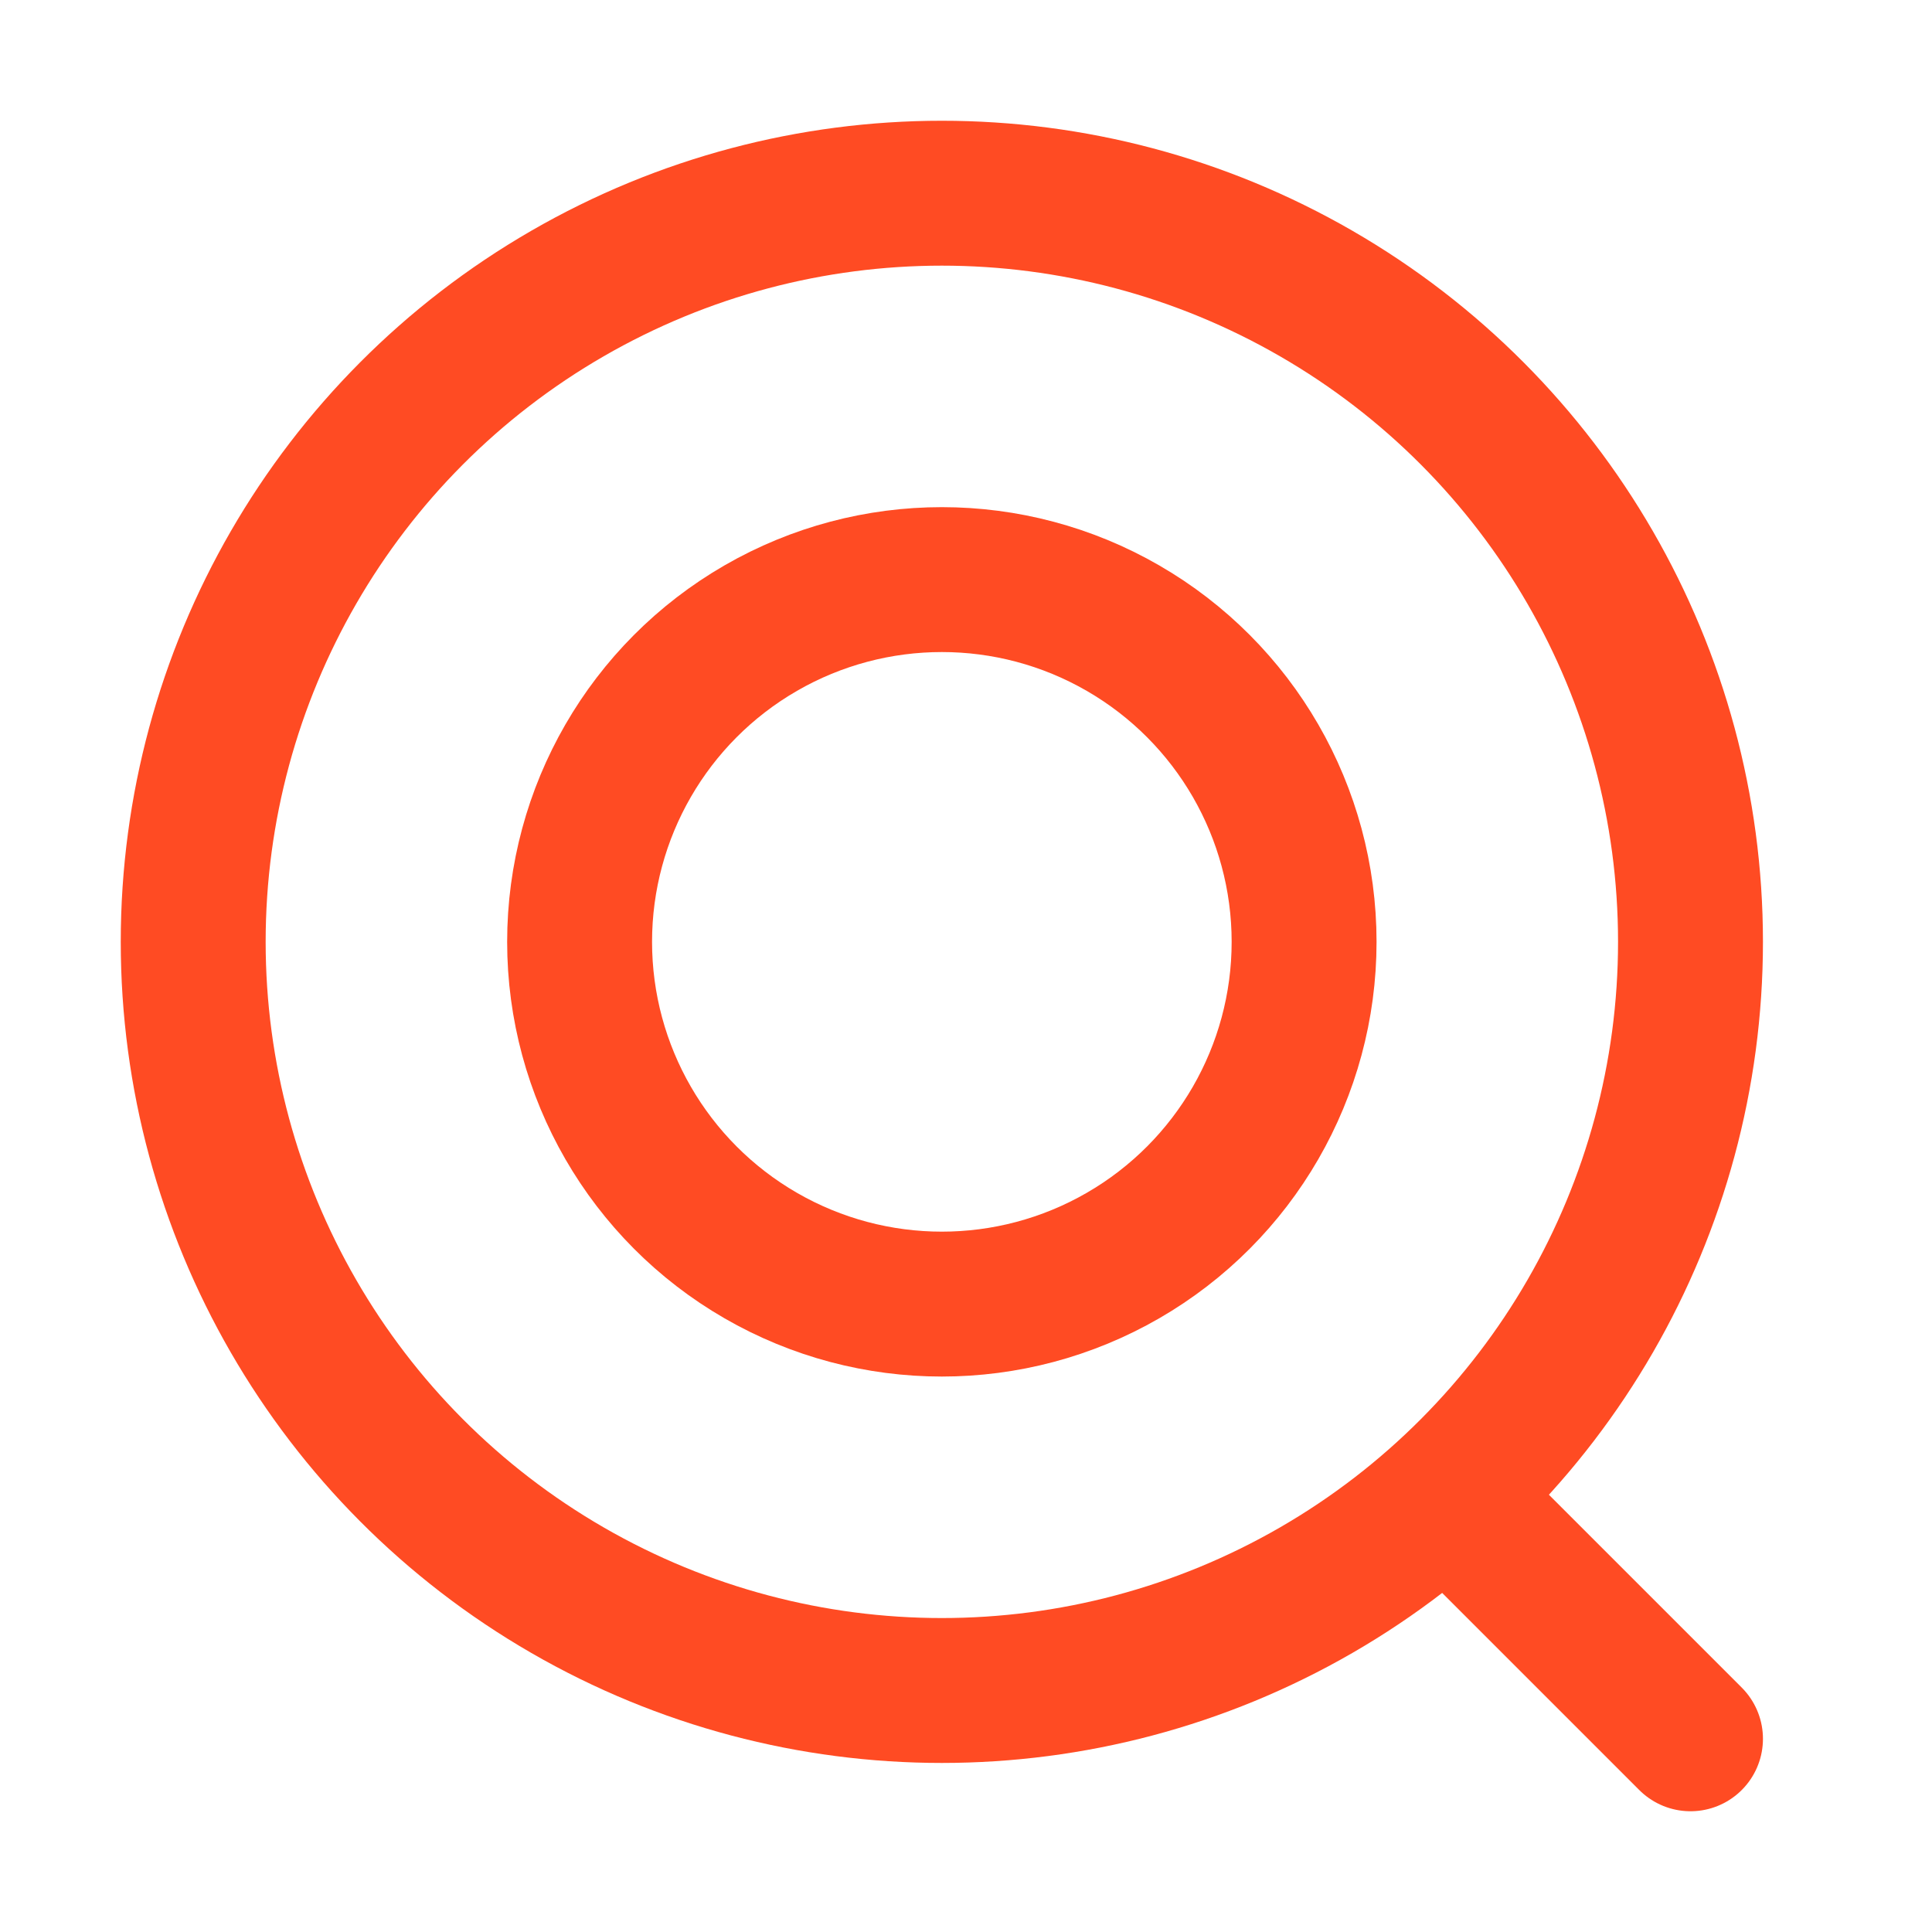 <svg width="40" height="40" viewBox="0 0 40 40" fill="none" xmlns="http://www.w3.org/2000/svg">
<circle cx="19.5" cy="19.5" r="15.5" stroke="#FF4B23" stroke-width="3" stroke-linecap="round" stroke-linejoin="round"/>
<circle cx="19.5" cy="19.5" r="7.5" stroke="#FF4B23" stroke-width="3" stroke-linecap="round" stroke-linejoin="round"/>
<path d="M30 31L35 36" stroke="#FF4B23" stroke-width="3" stroke-linecap="round" stroke-linejoin="round"/>
</svg>

